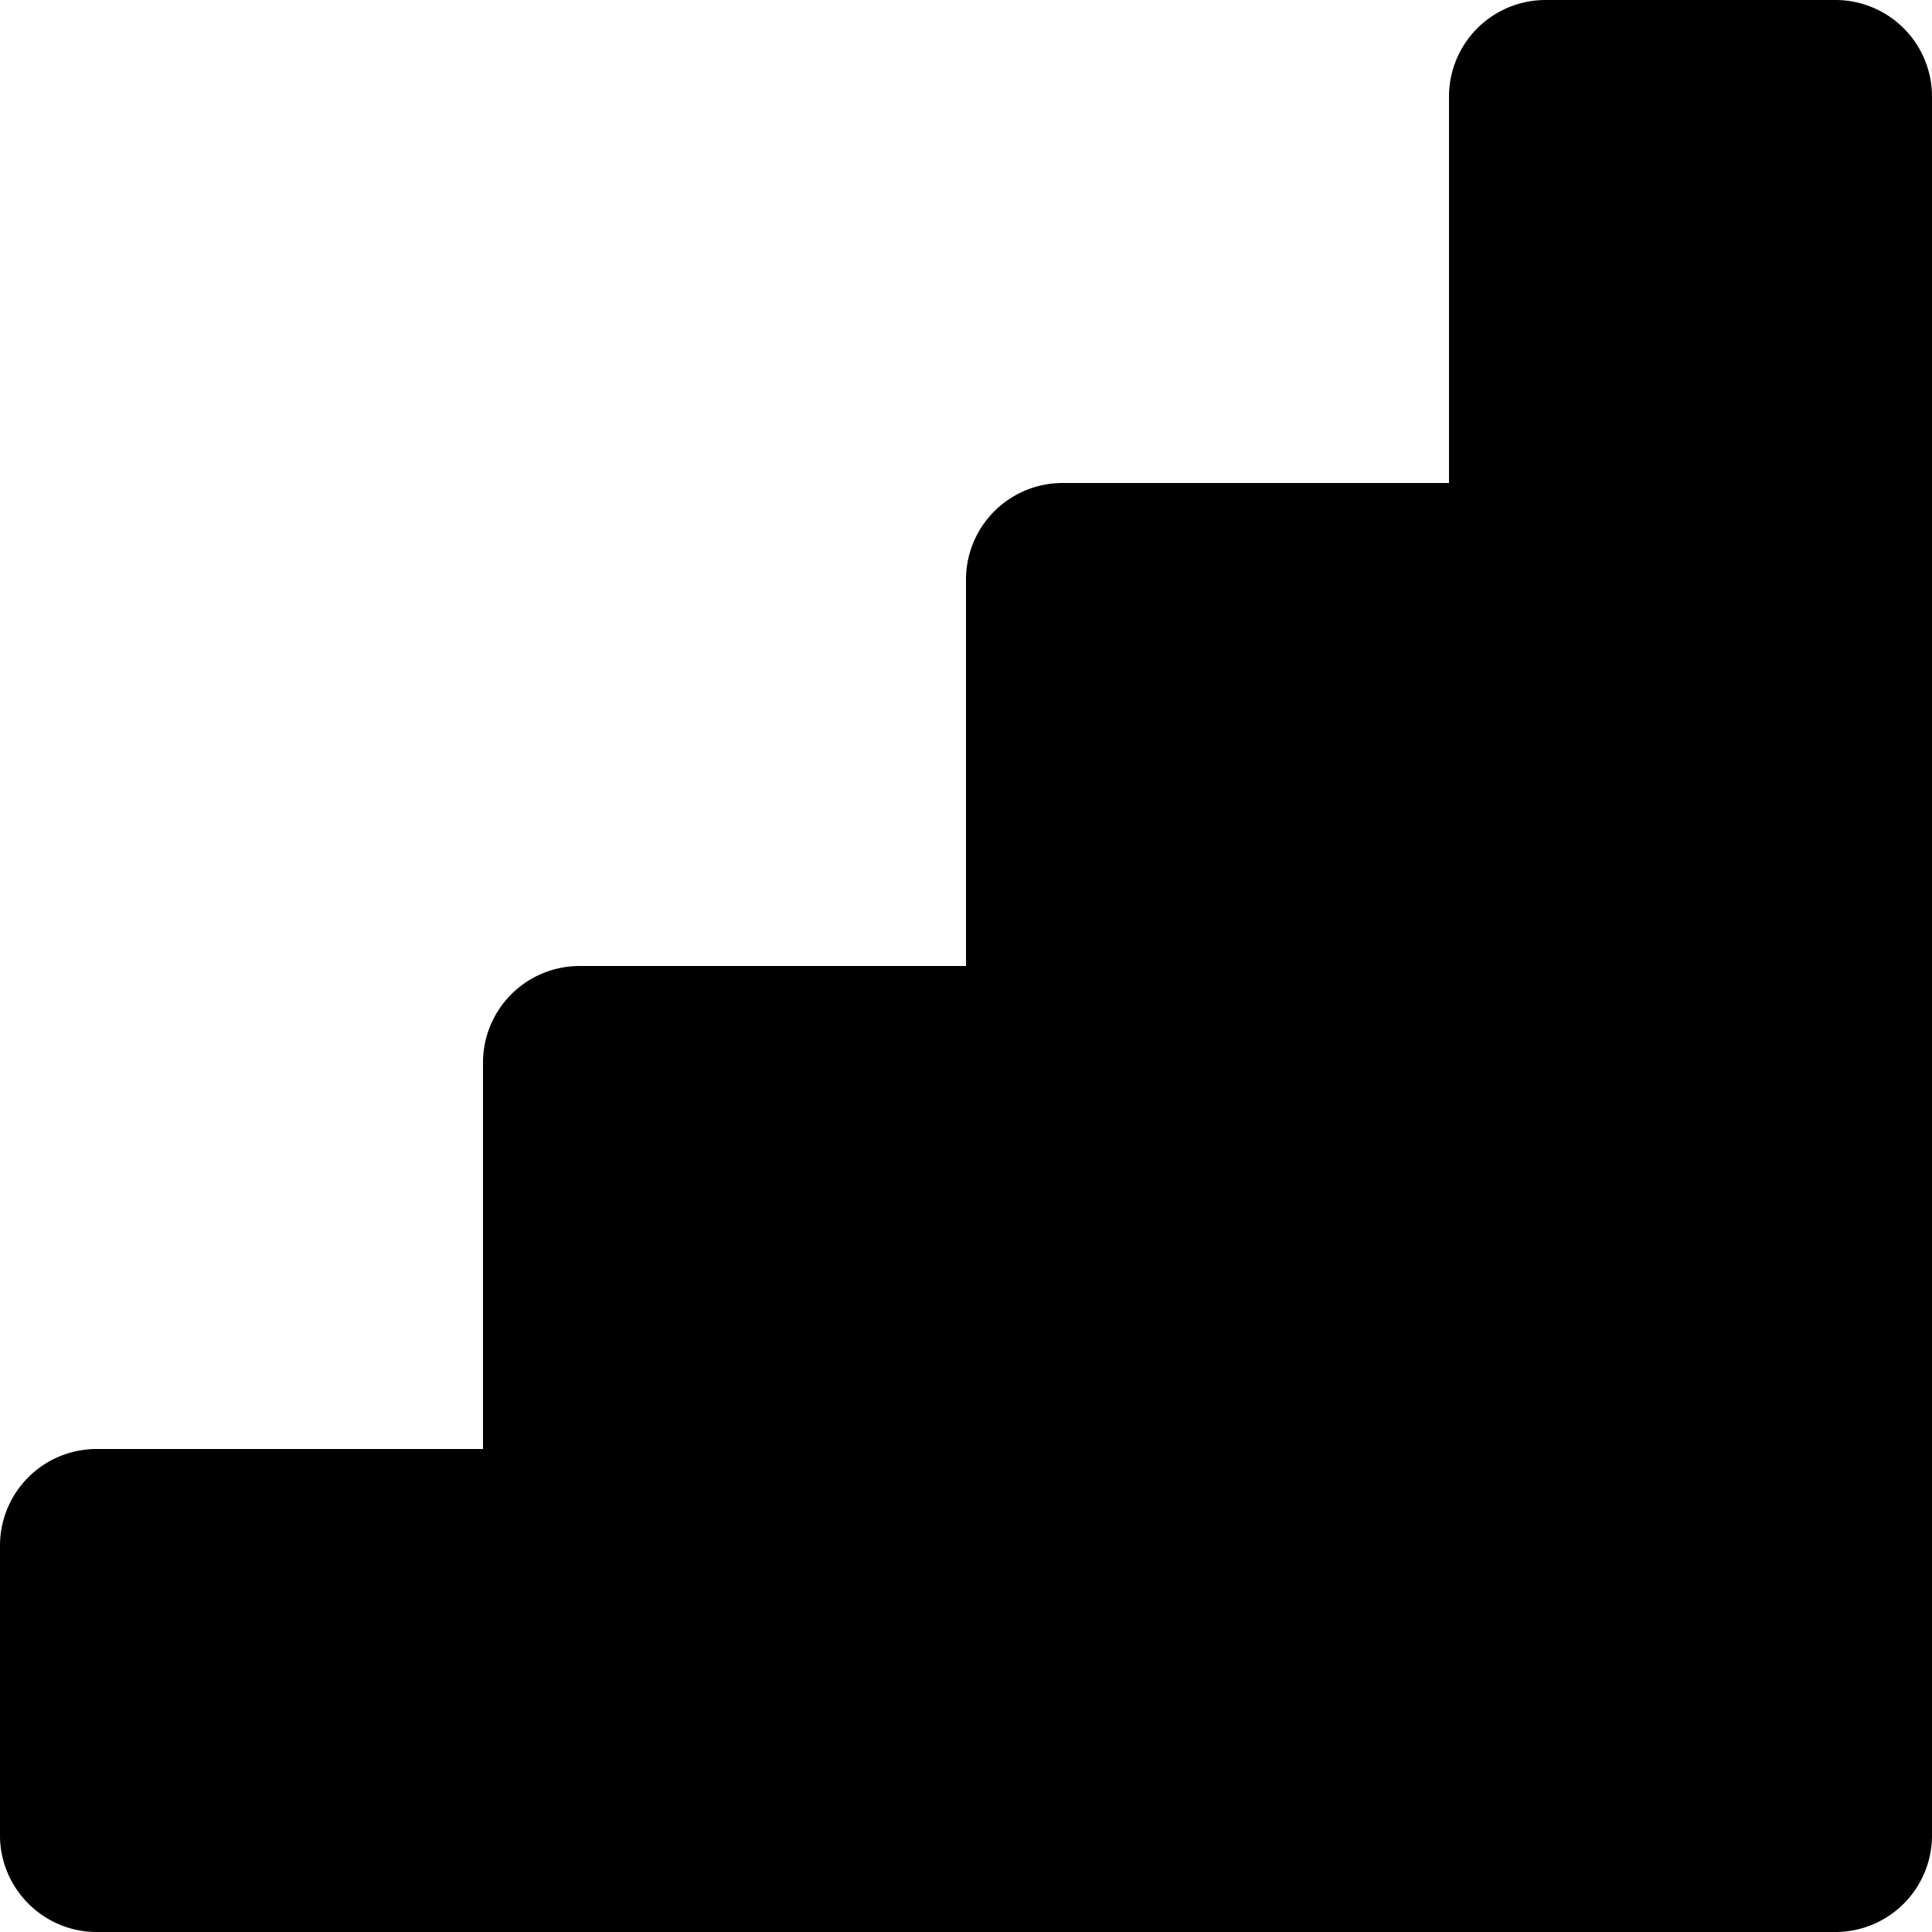 <svg xmlns="http://www.w3.org/2000/svg" width="16" height="16" viewBox="0 0 8 8">
    <path fill-rule="evenodd" clip-rule="evenodd" d="M6 .4V2H4.4a.4.4 0 0 0-.4.4V4H2.4a.4.4 0 0 0-.4.4V6H.4a.4.4 0 0 0-.4.4v1.2c0 .22.18.4.4.4h7.2a.4.4 0 0 0 .4-.4V.4a.4.4 0 0 0-.4-.4H6.4a.4.4 0 0 0-.4.4z"/>
</svg>
